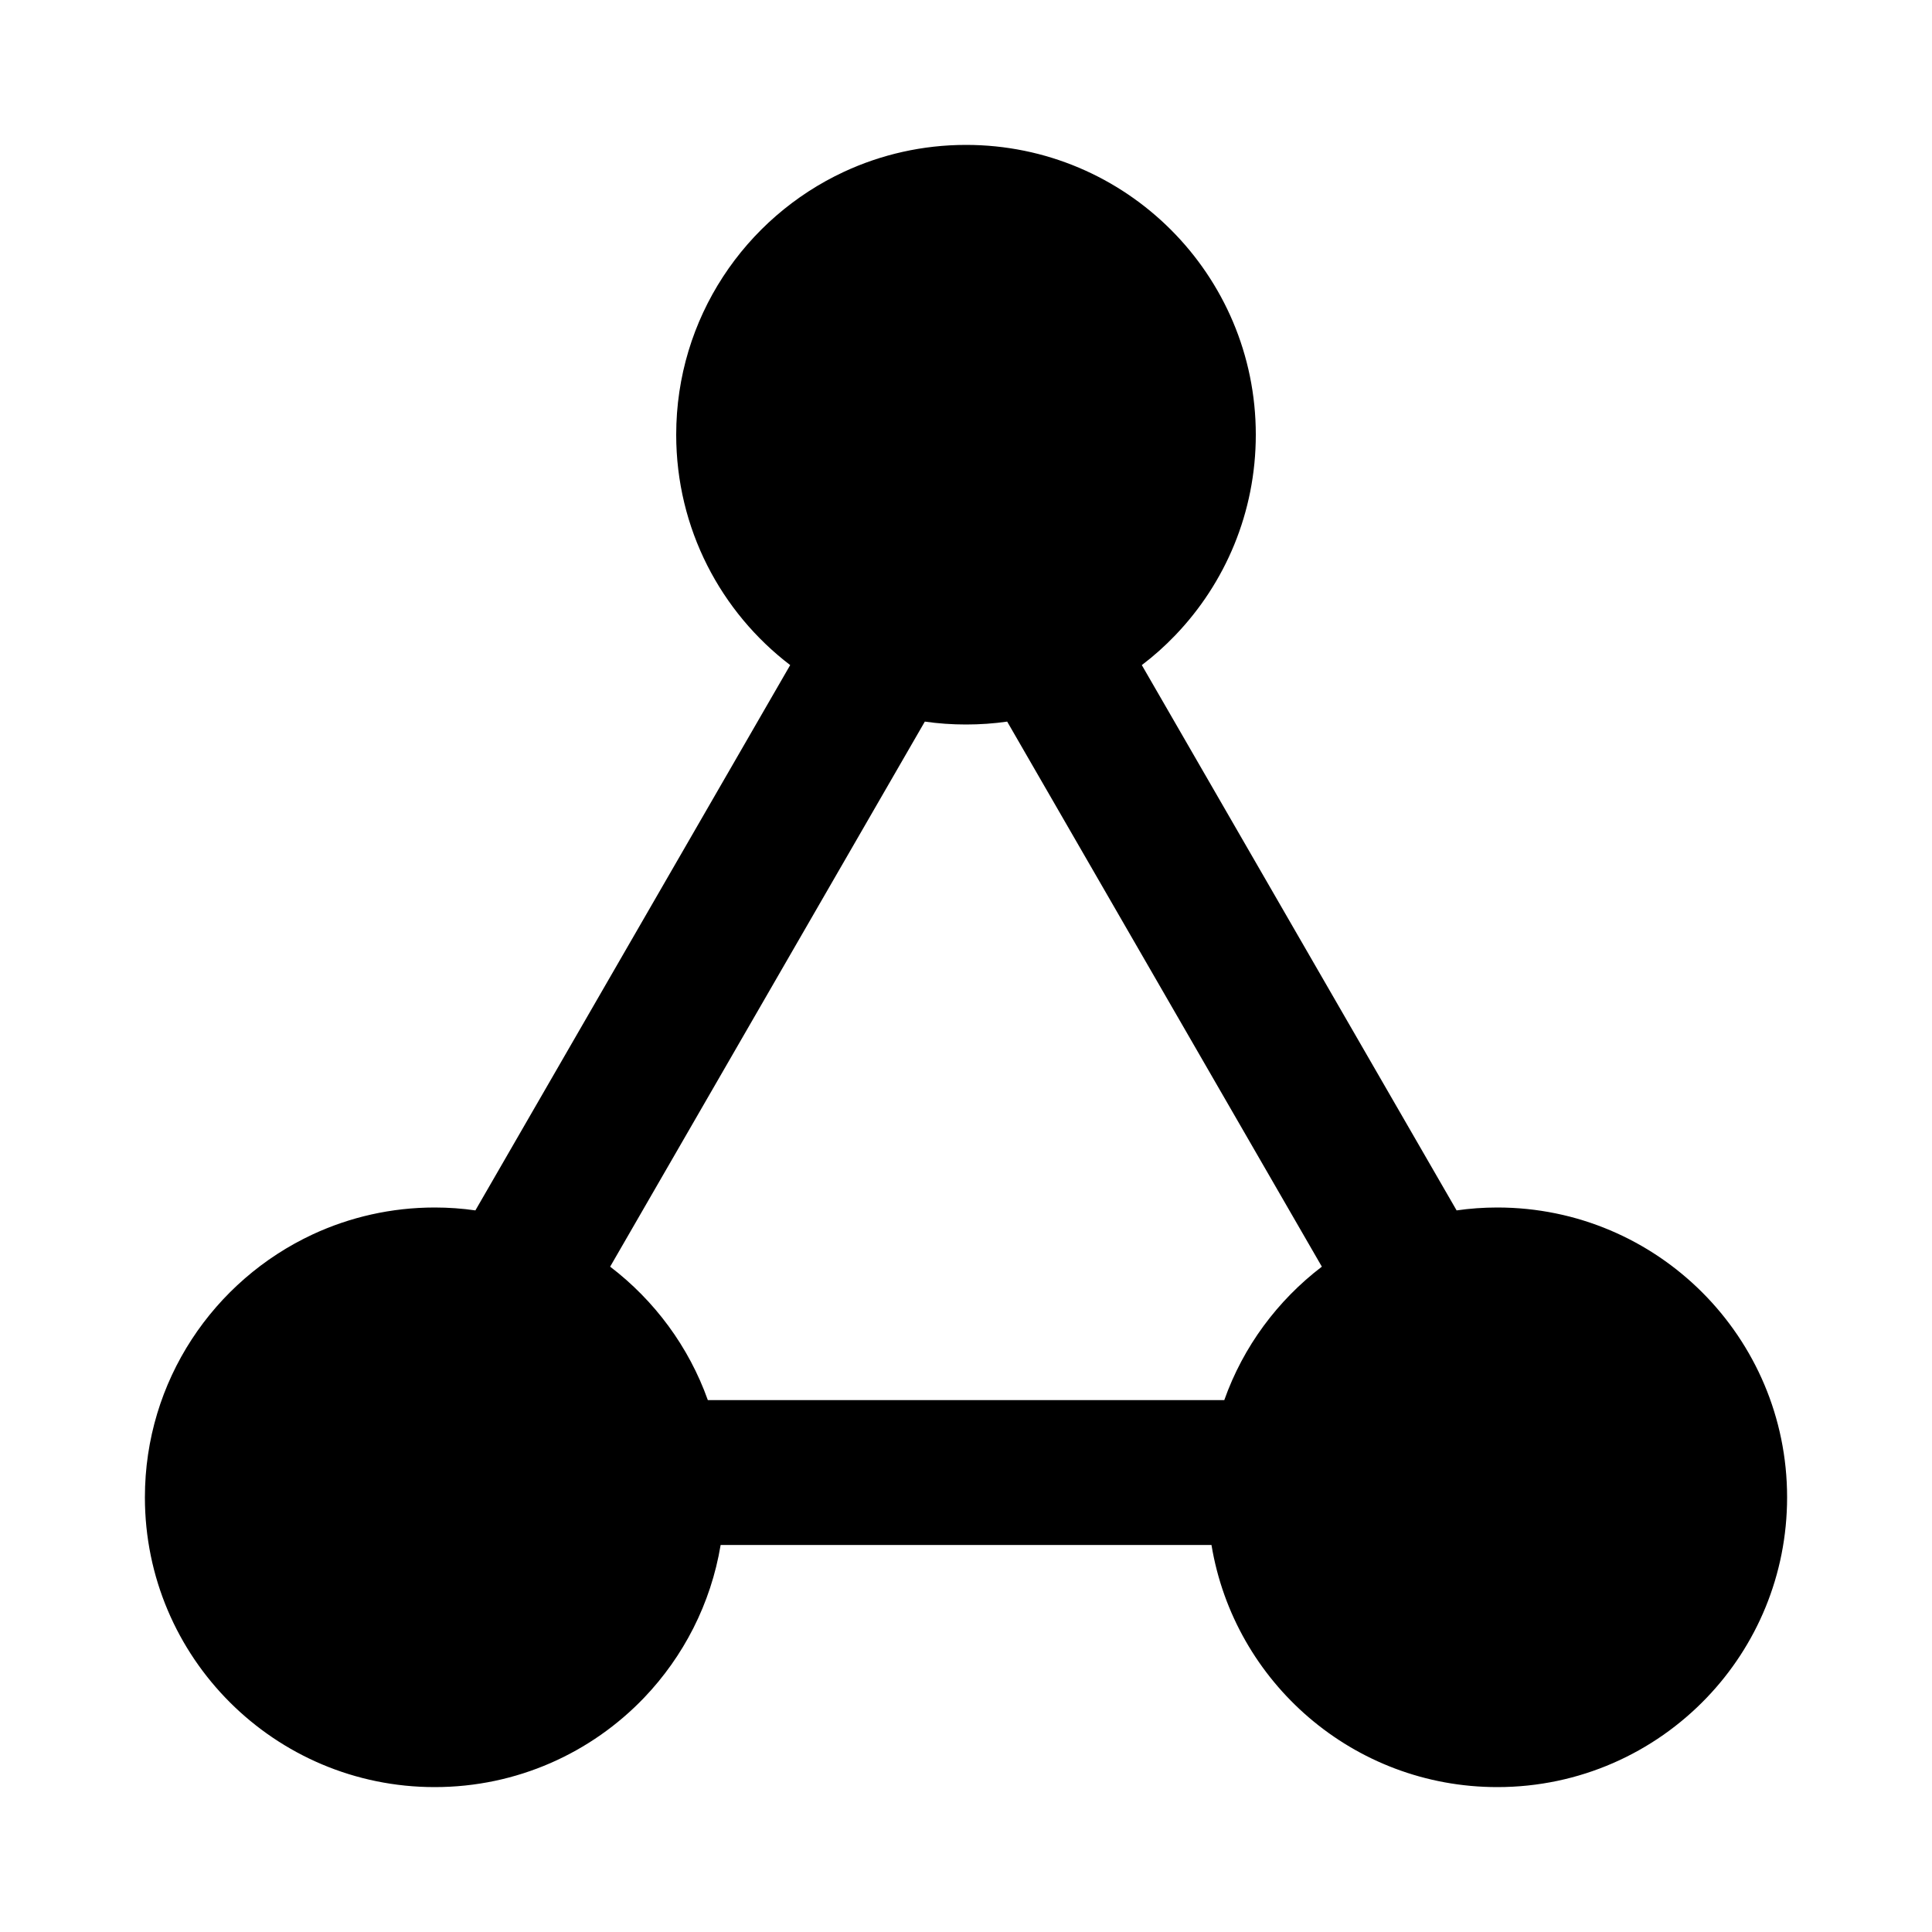 <svg width="16" height="16" viewBox="0 0 16 16" fill="none" xmlns="http://www.w3.org/2000/svg">
<path fill-rule="evenodd" clip-rule="evenodd" d="M9.734 5.26C10.147 4.829 10.4 4.244 10.4 3.6C10.4 2.275 9.326 1.2 8 1.2C7.64 1.2 7.297 1.28 6.991 1.422C6.17 1.803 5.6 2.635 5.6 3.6C5.6 4.378 5.97 5.07 6.544 5.508L3.937 10.024C3.827 10.008 3.714 10 3.6 10C3.24 10 2.897 10.08 2.591 10.222C1.77 10.604 1.2 11.435 1.2 12.4C1.2 13.726 2.275 14.8 3.6 14.8C4.282 14.8 4.897 14.516 5.334 14.06C5.66 13.719 5.887 13.282 5.968 12.795H10.033C10.221 13.933 11.209 14.8 12.4 14.8C13.082 14.8 13.697 14.516 14.134 14.06C14.547 13.629 14.8 13.044 14.8 12.4C14.8 11.075 13.726 10 12.4 10C12.286 10 12.174 10.008 12.063 10.024L9.456 5.508C9.555 5.433 9.648 5.35 9.734 5.26ZM7.659 5.976C7.771 5.992 7.884 6 8 6C8.116 6 8.23 5.992 8.341 5.976L10.947 10.49C10.58 10.77 10.296 11.152 10.139 11.595H5.862C5.704 11.152 5.42 10.77 5.053 10.49L7.659 5.976Z" fill="black"/>
</svg>
